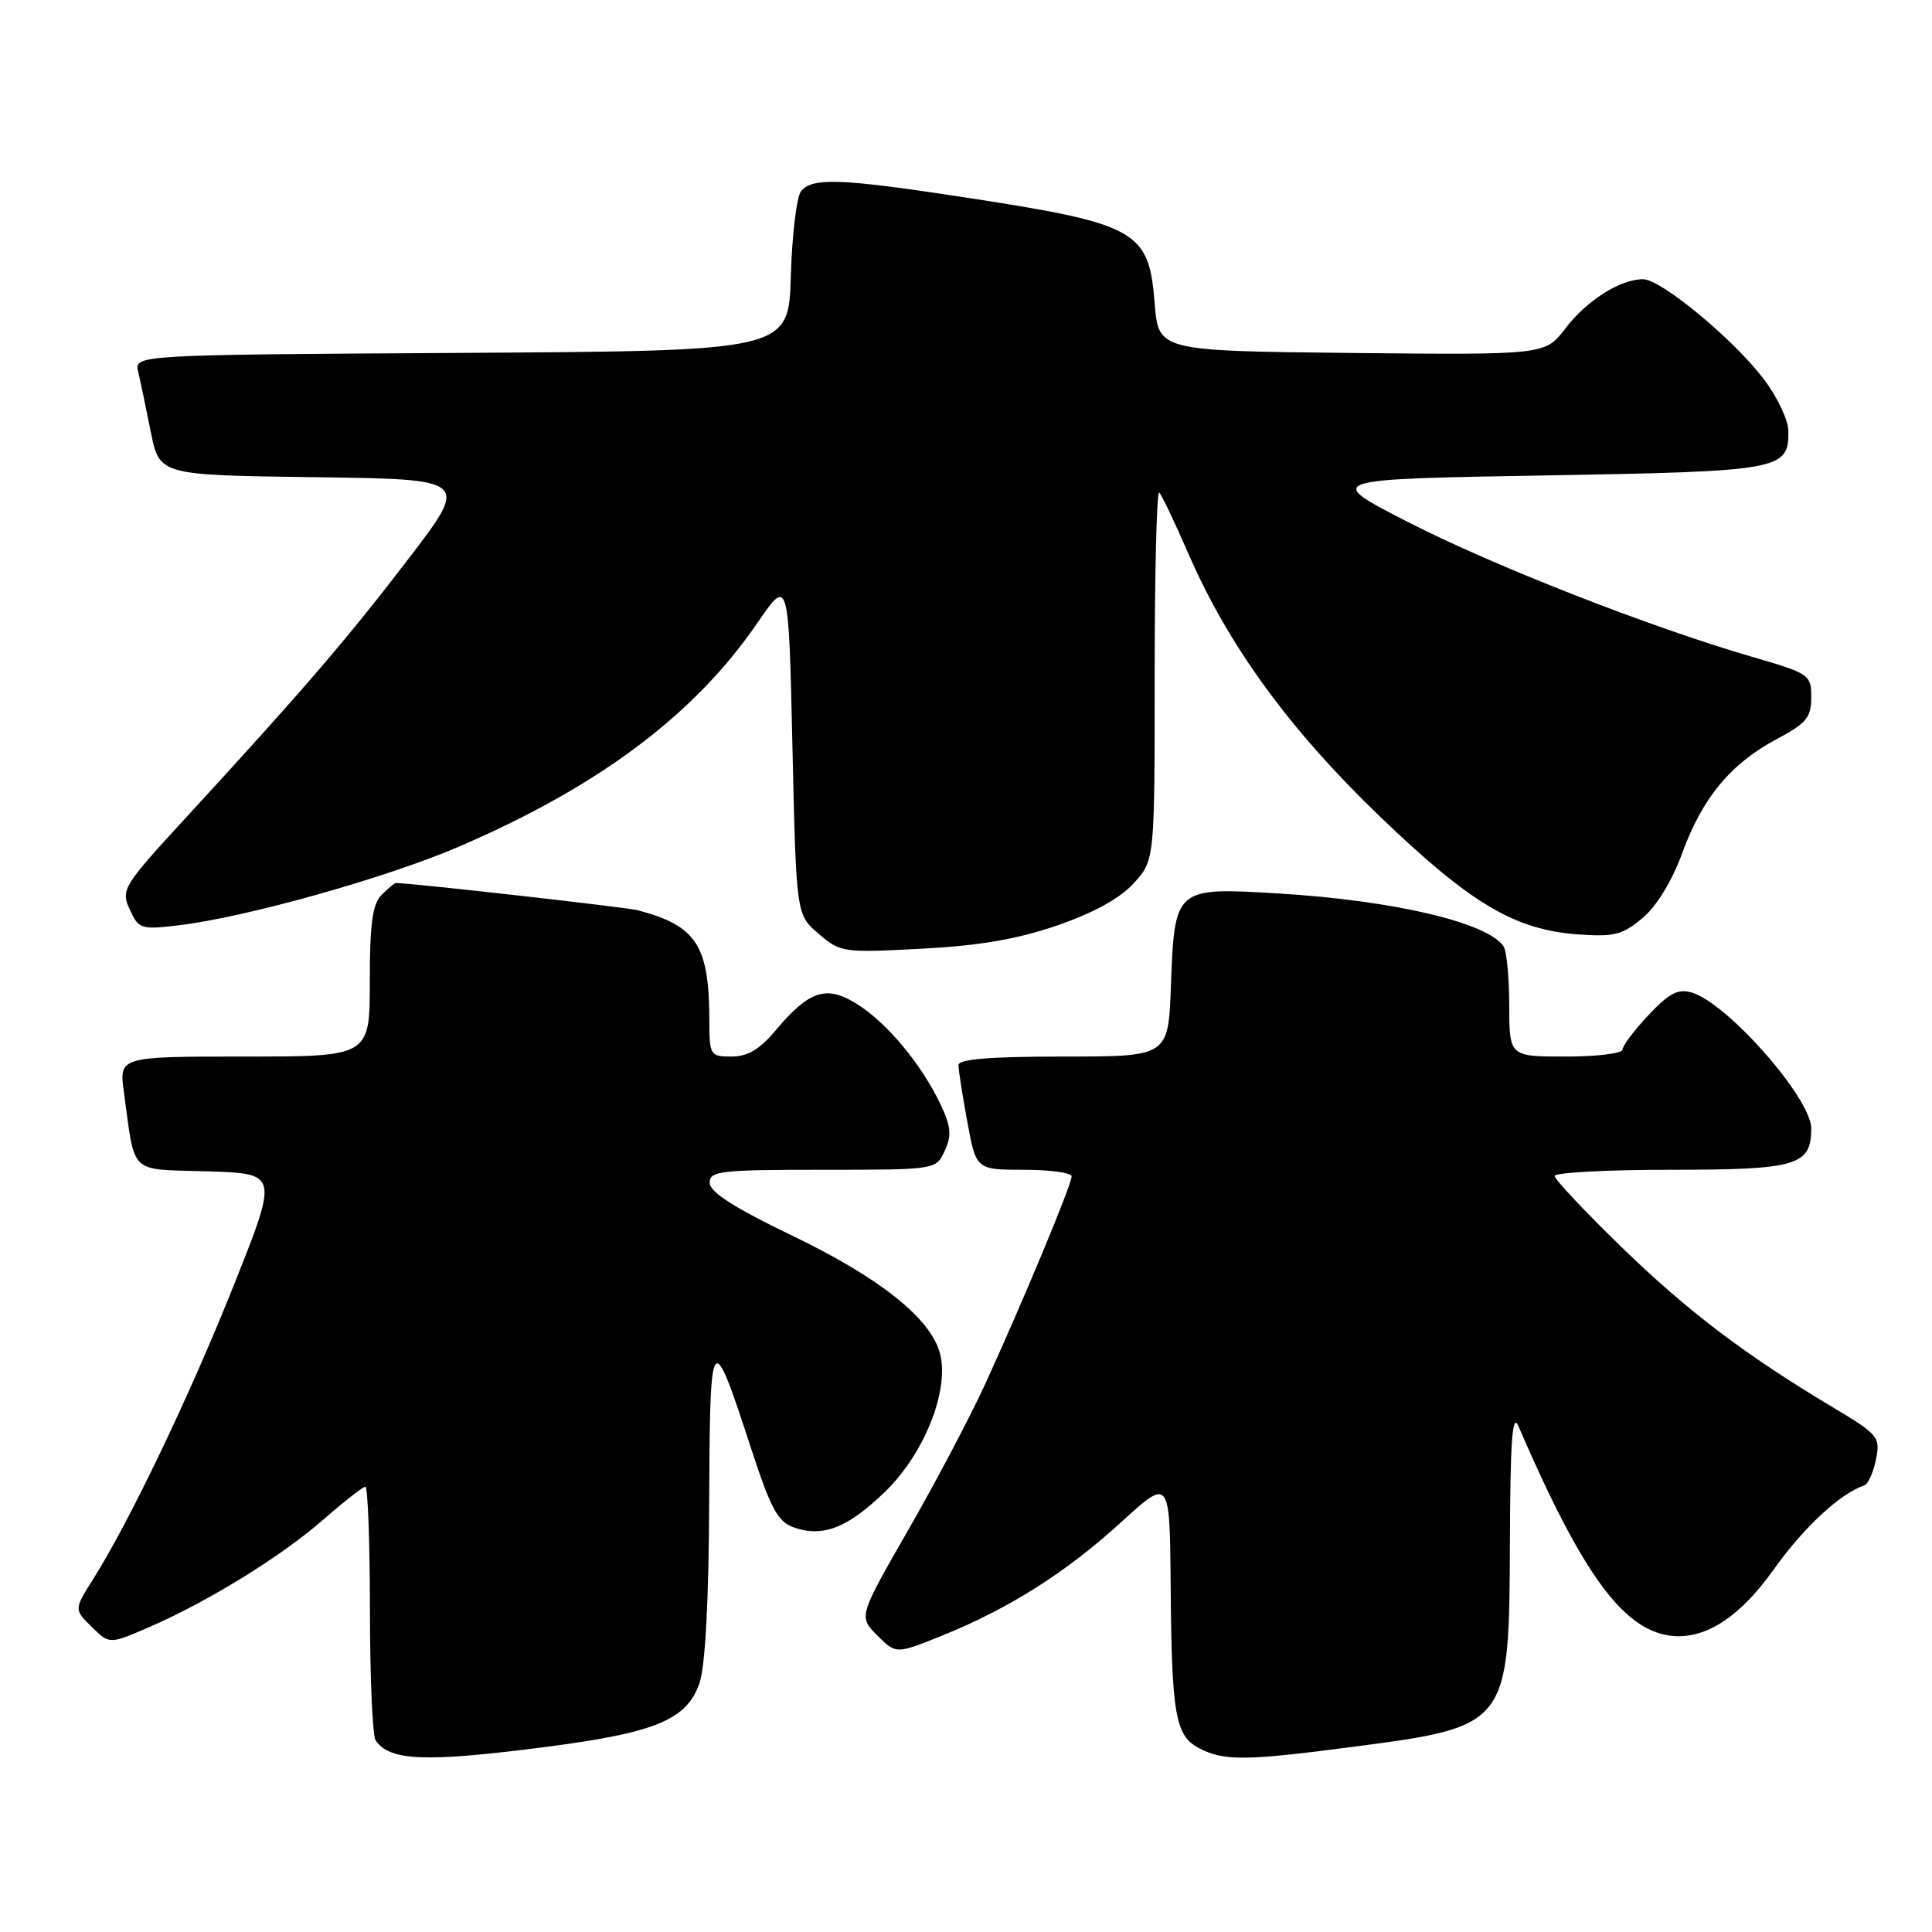<?xml version="1.0" encoding="UTF-8" standalone="no"?>
<!DOCTYPE svg PUBLIC "-//W3C//DTD SVG 1.1//EN" "http://www.w3.org/Graphics/SVG/1.1/DTD/svg11.dtd" >
<svg xmlns="http://www.w3.org/2000/svg" xmlns:xlink="http://www.w3.org/1999/xlink" version="1.1" viewBox="0 0 256 256">
 <g >
 <path fill="currentColor"
d=" M 72.54 231.45 C 86.91 229.58 91.04 227.85 92.69 223.00 C 93.45 220.77 93.92 212.04 93.97 199.00 C 94.07 176.00 94.26 175.76 99.55 192.00 C 102.13 199.91 103.07 201.65 105.18 202.39 C 109.04 203.75 112.35 202.45 117.31 197.63 C 122.47 192.62 125.79 184.28 124.57 179.40 C 123.40 174.75 116.62 169.33 104.99 163.74 C 97.36 160.07 94.07 157.97 94.04 156.75 C 94.00 155.16 95.37 155.00 109.02 155.00 C 124.04 155.00 124.04 155.00 125.19 152.47 C 126.13 150.43 126.01 149.25 124.59 146.26 C 122.05 140.95 117.45 135.44 113.50 133.00 C 109.45 130.49 107.20 131.25 102.68 136.64 C 100.66 139.05 99.02 140.00 96.93 140.00 C 94.10 140.00 94.00 139.83 93.99 135.25 C 93.98 125.26 92.30 122.67 84.50 120.61 C 83.02 120.22 54.44 117.00 52.44 117.00 C 52.28 117.00 51.44 117.71 50.57 118.57 C 49.35 119.79 49.00 122.38 49.00 130.07 C 49.00 140.00 49.00 140.00 32.39 140.00 C 15.77 140.00 15.77 140.00 16.42 144.75 C 17.95 155.84 16.94 154.89 27.51 155.21 C 36.87 155.50 36.87 155.50 31.06 170.10 C 25.27 184.66 17.16 201.62 12.34 209.25 C 9.81 213.26 9.81 213.26 12.15 215.57 C 14.50 217.87 14.50 217.87 19.57 215.69 C 27.39 212.32 37.24 206.26 42.79 201.40 C 45.56 198.98 48.09 197.00 48.41 197.00 C 48.74 197.00 49.01 204.31 49.02 213.25 C 49.02 222.19 49.36 230.00 49.77 230.60 C 51.61 233.36 56.41 233.54 72.54 231.45 Z  M 179.45 231.44 C 199.87 228.77 199.98 228.62 200.07 204.53 C 200.12 190.72 200.39 187.08 201.21 189.00 C 209.16 207.44 214.45 215.07 220.29 216.54 C 225.13 217.75 230.12 214.85 235.00 208.00 C 239.00 202.38 243.80 197.92 247.03 196.82 C 247.54 196.64 248.23 195.10 248.58 193.38 C 249.17 190.41 248.90 190.09 242.85 186.47 C 231.25 179.54 223.59 173.73 214.75 165.14 C 209.94 160.46 206.00 156.27 206.00 155.82 C 206.00 155.37 212.94 155.00 221.43 155.00 C 238.12 155.00 240.00 154.44 240.00 149.52 C 240.00 145.55 228.94 132.96 224.20 131.53 C 222.36 130.97 221.19 131.58 218.45 134.49 C 216.55 136.50 215.00 138.56 215.00 139.07 C 215.00 139.58 211.62 140.00 207.50 140.00 C 200.00 140.00 200.00 140.00 199.98 133.25 C 199.98 129.54 199.64 126.00 199.23 125.40 C 197.12 122.24 184.72 119.32 169.41 118.39 C 155.67 117.56 155.64 117.59 155.15 130.65 C 154.81 140.00 154.81 140.00 140.90 140.00 C 131.20 140.00 127.00 140.34 127.00 141.13 C 127.00 141.76 127.53 145.13 128.17 148.63 C 129.35 155.00 129.35 155.00 135.67 155.00 C 139.15 155.00 142.00 155.40 142.00 155.88 C 142.00 156.97 135.46 172.66 130.55 183.38 C 128.56 187.72 123.97 196.43 120.34 202.74 C 113.76 214.21 113.76 214.21 116.24 216.70 C 118.73 219.19 118.73 219.19 124.90 216.70 C 133.75 213.12 141.28 208.34 148.60 201.66 C 155.00 195.82 155.00 195.82 155.12 210.16 C 155.26 227.44 155.73 230.05 159.01 231.71 C 162.26 233.35 165.17 233.32 179.45 231.44 Z  M 140.13 122.61 C 144.96 120.94 148.45 119.01 150.25 117.01 C 153.00 113.97 153.00 113.97 153.00 89.32 C 153.00 75.76 153.28 64.94 153.61 65.28 C 153.95 65.61 155.69 69.27 157.48 73.39 C 162.76 85.53 170.81 96.60 182.71 108.06 C 194.79 119.69 200.65 123.19 209.05 123.81 C 213.88 124.16 214.99 123.88 217.65 121.64 C 219.52 120.07 221.57 116.71 222.92 112.99 C 225.59 105.69 229.36 101.15 235.47 97.91 C 239.35 95.85 240.00 95.06 240.00 92.41 C 240.00 89.40 239.76 89.24 232.25 87.06 C 218.63 83.10 197.84 74.96 186.50 69.14 C 175.50 63.50 175.50 63.50 204.60 63.00 C 236.00 62.46 237.02 62.28 236.97 57.13 C 236.96 55.68 235.50 52.59 233.72 50.25 C 229.68 44.92 220.10 37.00 217.71 37.00 C 214.68 37.00 210.25 39.81 207.42 43.52 C 204.74 47.03 204.74 47.03 179.12 46.77 C 153.50 46.50 153.50 46.50 153.00 40.16 C 152.22 30.46 150.73 29.64 127.10 26.04 C 111.46 23.66 107.64 23.52 106.16 25.31 C 105.56 26.02 104.95 31.09 104.79 36.56 C 104.50 46.50 104.50 46.50 61.14 46.76 C 17.79 47.02 17.79 47.02 18.31 49.26 C 18.60 50.49 19.35 54.08 19.98 57.23 C 21.13 62.96 21.13 62.96 41.66 63.23 C 62.19 63.50 62.19 63.50 54.16 74.00 C 45.94 84.74 40.17 91.45 24.72 108.25 C 16.27 117.44 15.99 117.89 17.19 120.51 C 18.36 123.09 18.68 123.20 23.65 122.61 C 32.51 121.57 51.26 116.31 60.87 112.16 C 79.40 104.17 91.99 94.73 100.35 82.55 C 104.50 76.50 104.50 76.50 105.00 98.84 C 105.50 121.18 105.50 121.18 108.47 123.73 C 111.35 126.21 111.73 126.26 122.10 125.71 C 129.79 125.31 134.82 124.44 140.13 122.61 Z "/>
</g>
</svg>